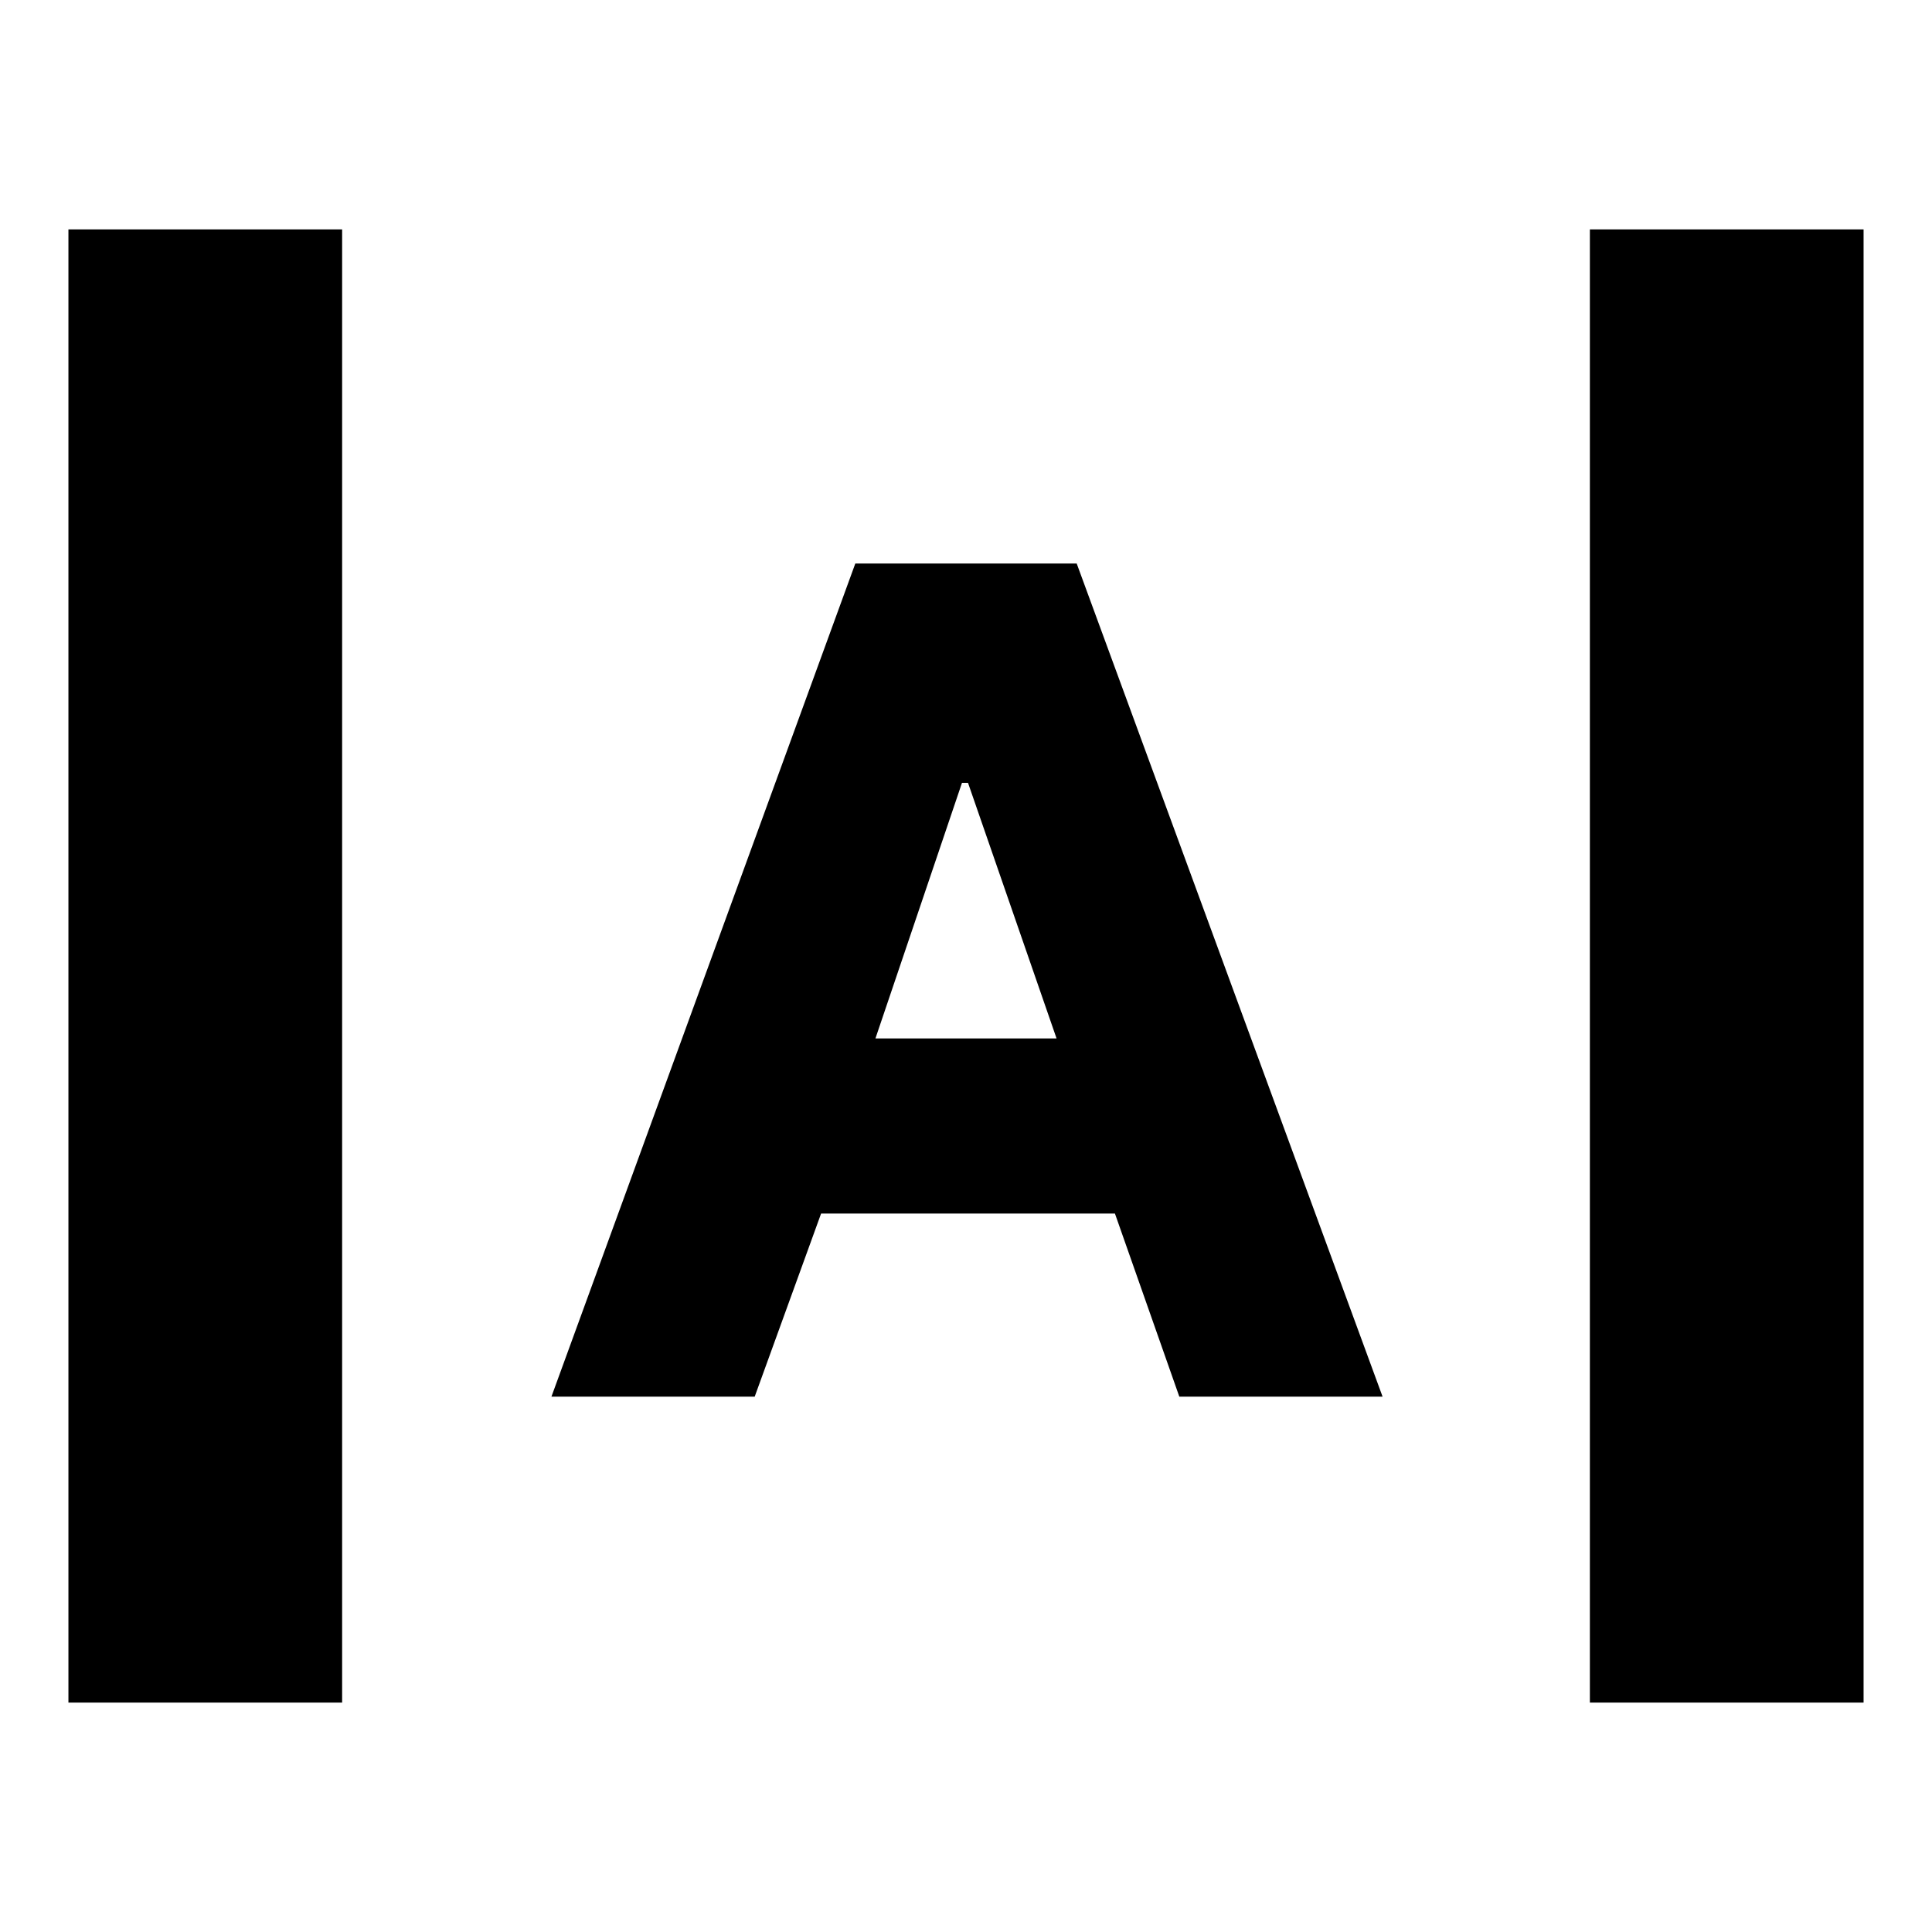 <svg xmlns="http://www.w3.org/2000/svg" height="24" viewBox="0 -960 960 960" width="24"><path d="M34-114v-732h136v732H34Zm756 0v-732h136v732H790ZM274-266l151-414h110l152 414H586l-32-91H408l-33 91H274Zm161-178h90l-44-127h-3l-43 127Z"/></svg>